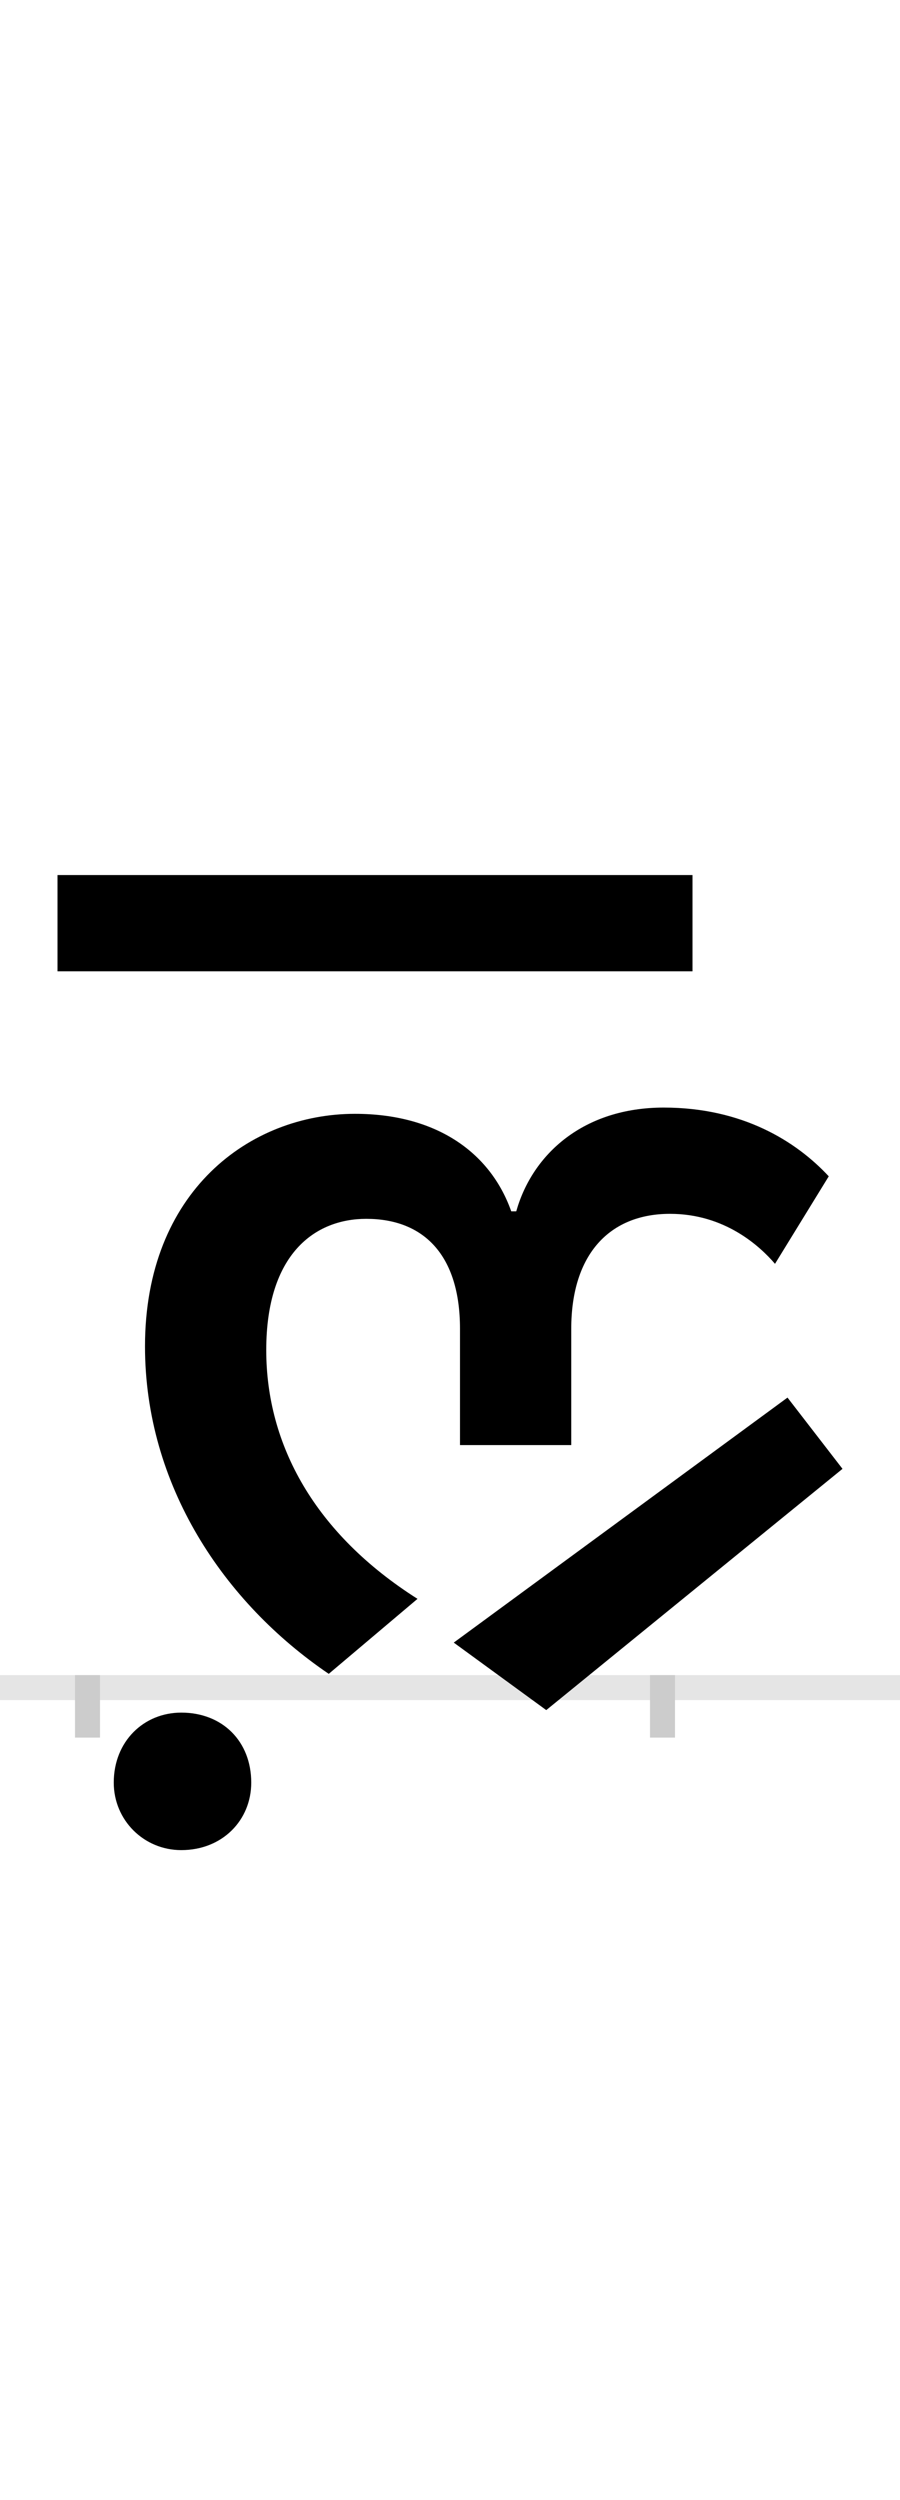 <?xml version="1.0" encoding="UTF-8"?>
<svg height="200.0" version="1.1" width="72.0" xmlns="http://www.w3.org/2000/svg" xmlns:xlink="http://www.w3.org/1999/xlink">
 <rect width="100%" height="100%" fill="#808080" stroke="none"/>
 <path d="M0,0 l72,0 l0,200 l-72,0 Z M0,0" fill="rgb(255,255,255)" transform="matrix(1,0,0,-1,0.0,200.0)"/>
 <path d="M0,0 l72,0" fill="none" stroke="rgb(229,229,229)" stroke-width="2" transform="matrix(1,0,0,-1,0.0,135.0)"/>
 <path d="M0,1 l0,-5" fill="none" stroke="rgb(204,204,204)" stroke-width="2" transform="matrix(1,0,0,-1,7.0,135.0)"/>
 <path d="M0,1 l0,-5" fill="none" stroke="rgb(204,204,204)" stroke-width="2" transform="matrix(1,0,0,-1,53.0,135.0)"/>
 <path d="M21,-76 c0,-30,24,-54,54,-54 c33,0,56,24,56,54 c0,33,-23,56,-56,56 c-30,0,-54,-23,-54,-56 Z M484,650 l-508,0 l0,-77 l508,0 Z M214,459 c-84,0,-168,-62,-168,-186 c0,-111,63,-205,147,-262 l71,60 c-82,52,-121,123,-121,199 c0,77,39,105,80,105 c46,0,75,-29,75,-88 l0,-93 l89,0 l0,93 c0,60,31,92,79,92 c44,0,72,-26,84,-40 l43,70 c-26,28,-69,55,-132,55 c-64,0,-105,-37,-118,-83 l-4,0 c-17,48,-61,78,-125,78 Z M560,232 l-267,-196 l74,-54 l237,193 Z M560,232" fill="rgb(0,0,0)" transform="matrix(0.1,0.0,0.0,-0.1,7.0,135.0)"/>
</svg>